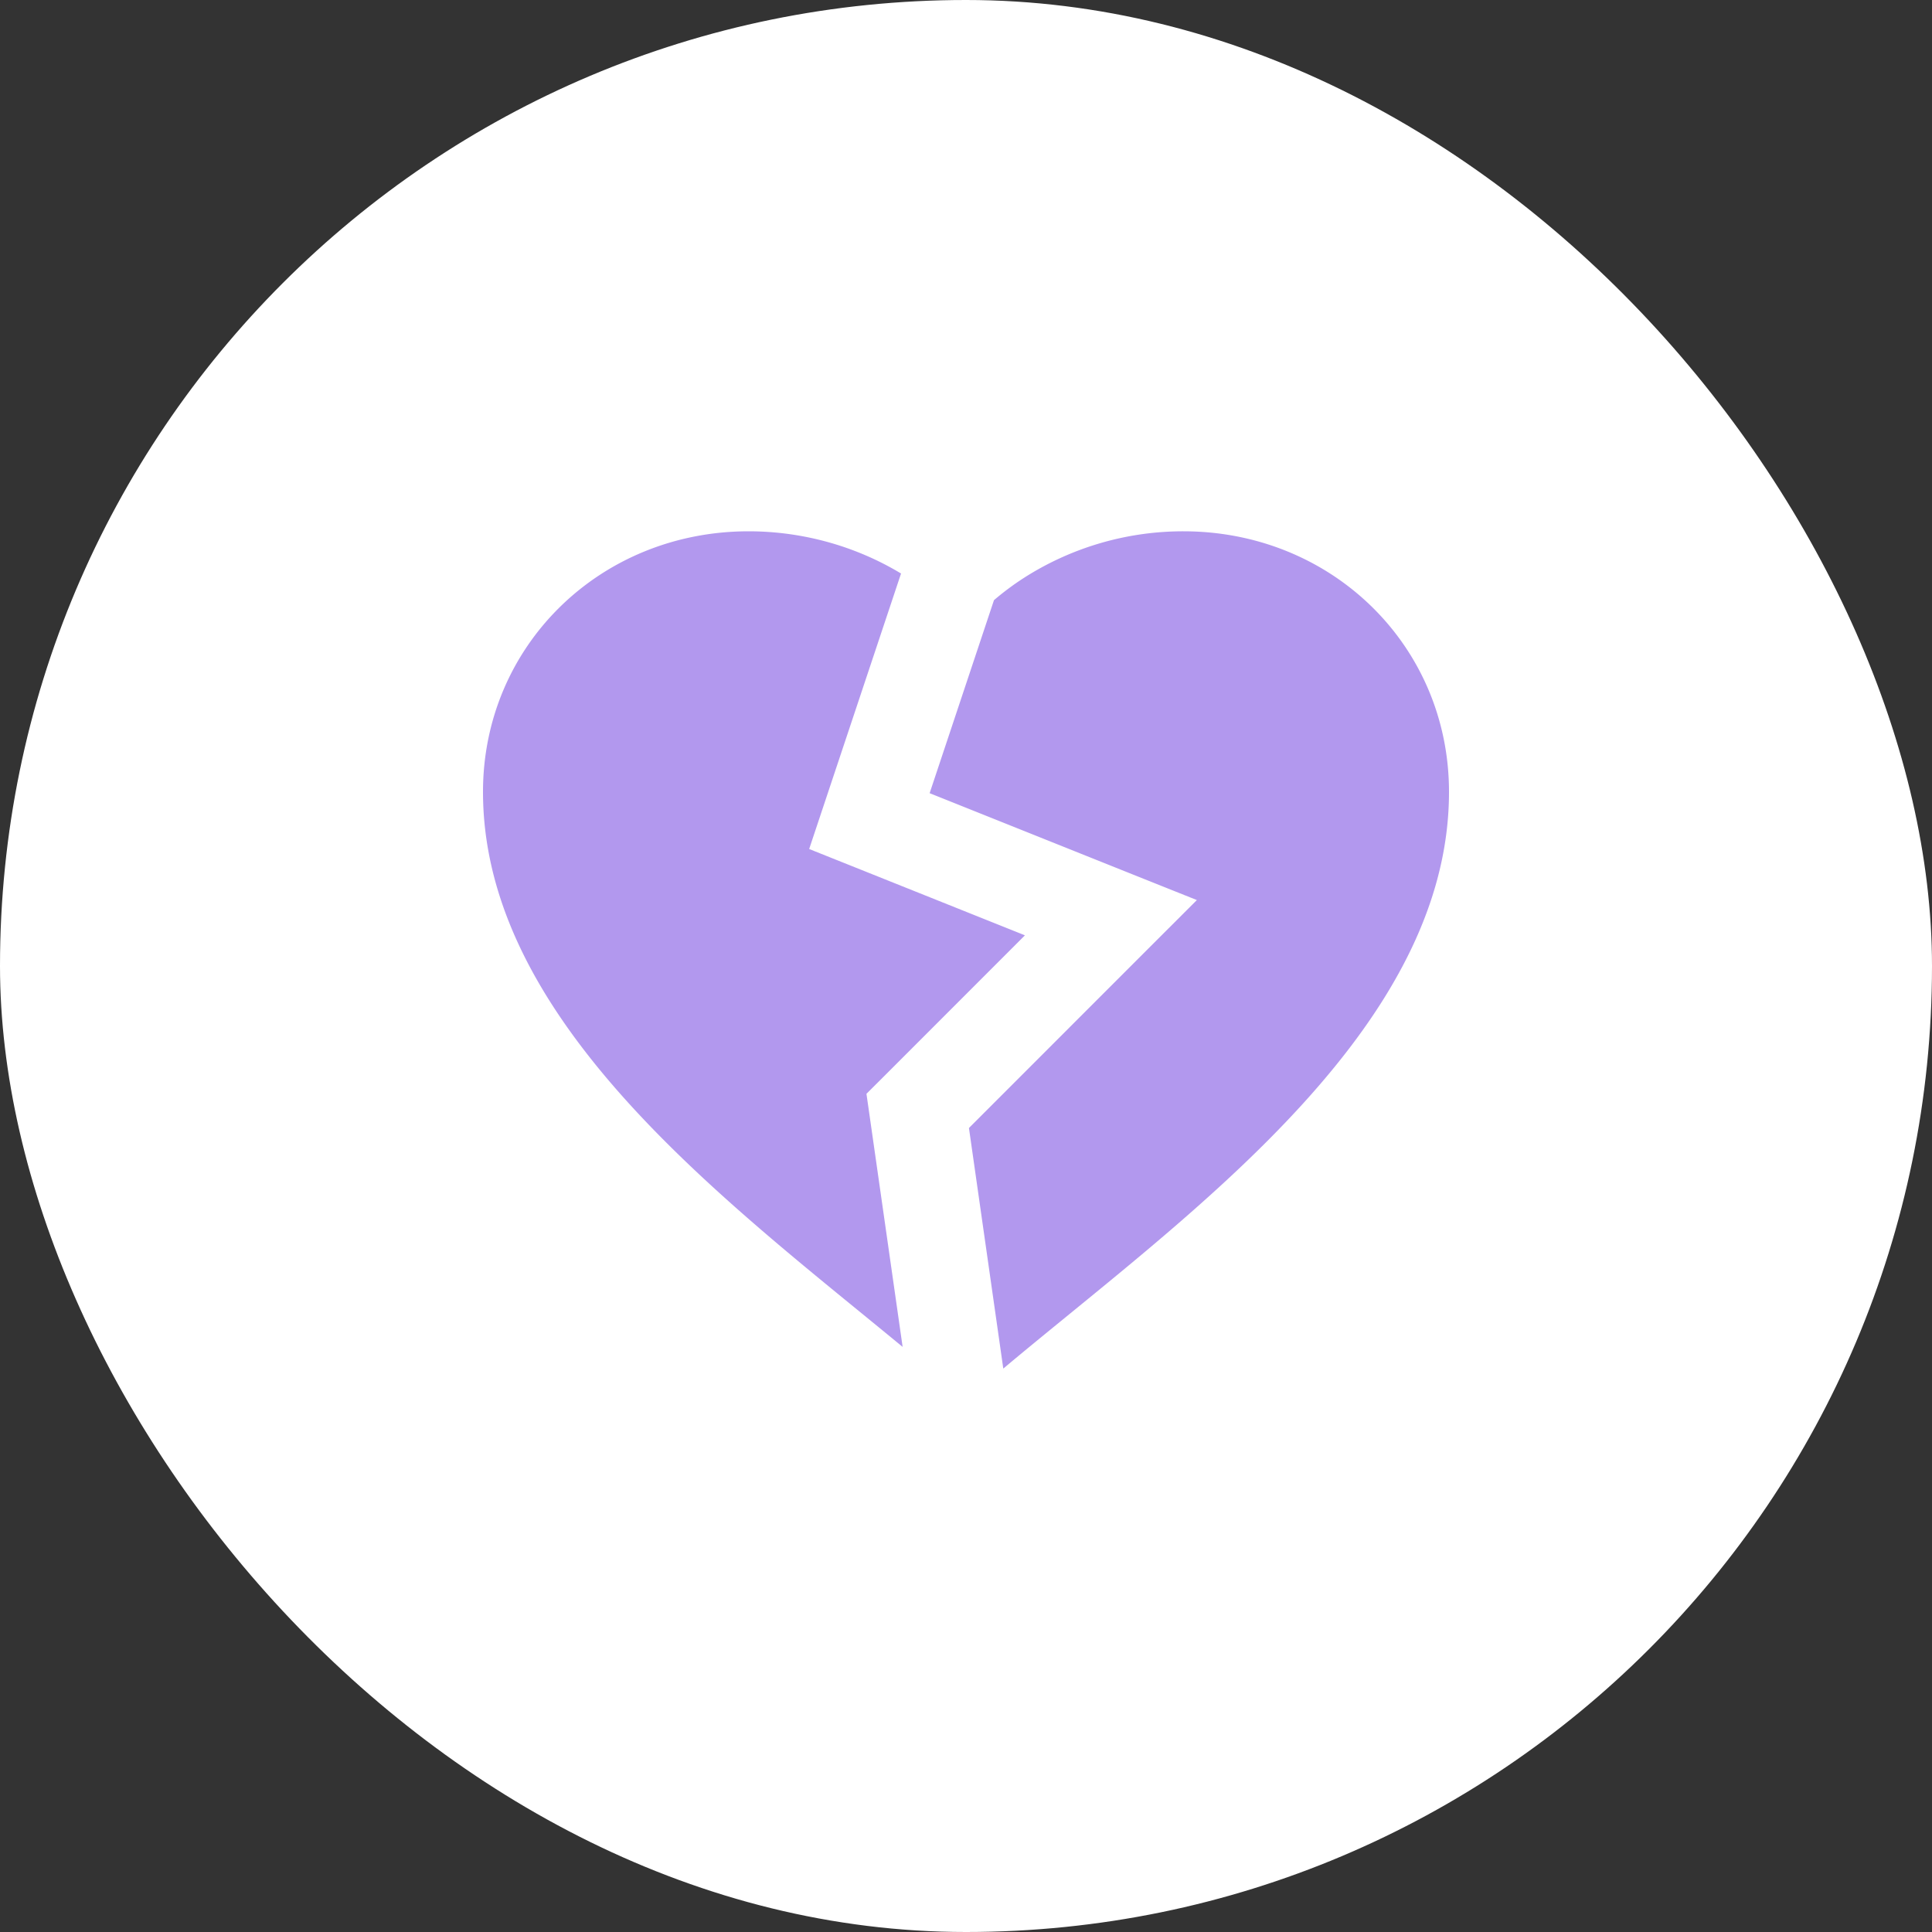 <svg width="40" height="40" viewBox="0 0 40 40" fill="none" xmlns="http://www.w3.org/2000/svg"><rect x="0" y="0" width="40" height="40" fill="#333333" stroke="none"/><rect width="40" height="40" rx="20" fill="#fff"/><path fill-rule="evenodd" clip-rule="evenodd" d="M18.655 11.874l-1.604 4.81-.298.894.876.35 3.591 1.437-2.927 2.928-.354.353.071.495.678 4.745c-.274-.226-.556-.456-.842-.69-2.68-2.187-5.793-4.727-7.152-7.738-.438-.97-.694-1.99-.694-3.063C10 13.374 12.42 11 15.5 11c1.127 0 2.225.312 3.155.874zm1.924.552l-1.332 3.996 4.124 1.65 1.409.563-1.073 1.072-3.646 3.647.711 4.981c.439-.369.904-.748 1.383-1.139 2.68-2.187 5.792-4.727 7.151-7.738.438-.97.694-1.99.694-3.063C30 13.374 27.58 11 24.5 11a6.117 6.117 0 0 0-3.328.982 5.723 5.723 0 0 0-.593.444z" fill="#B298EE"/></svg>